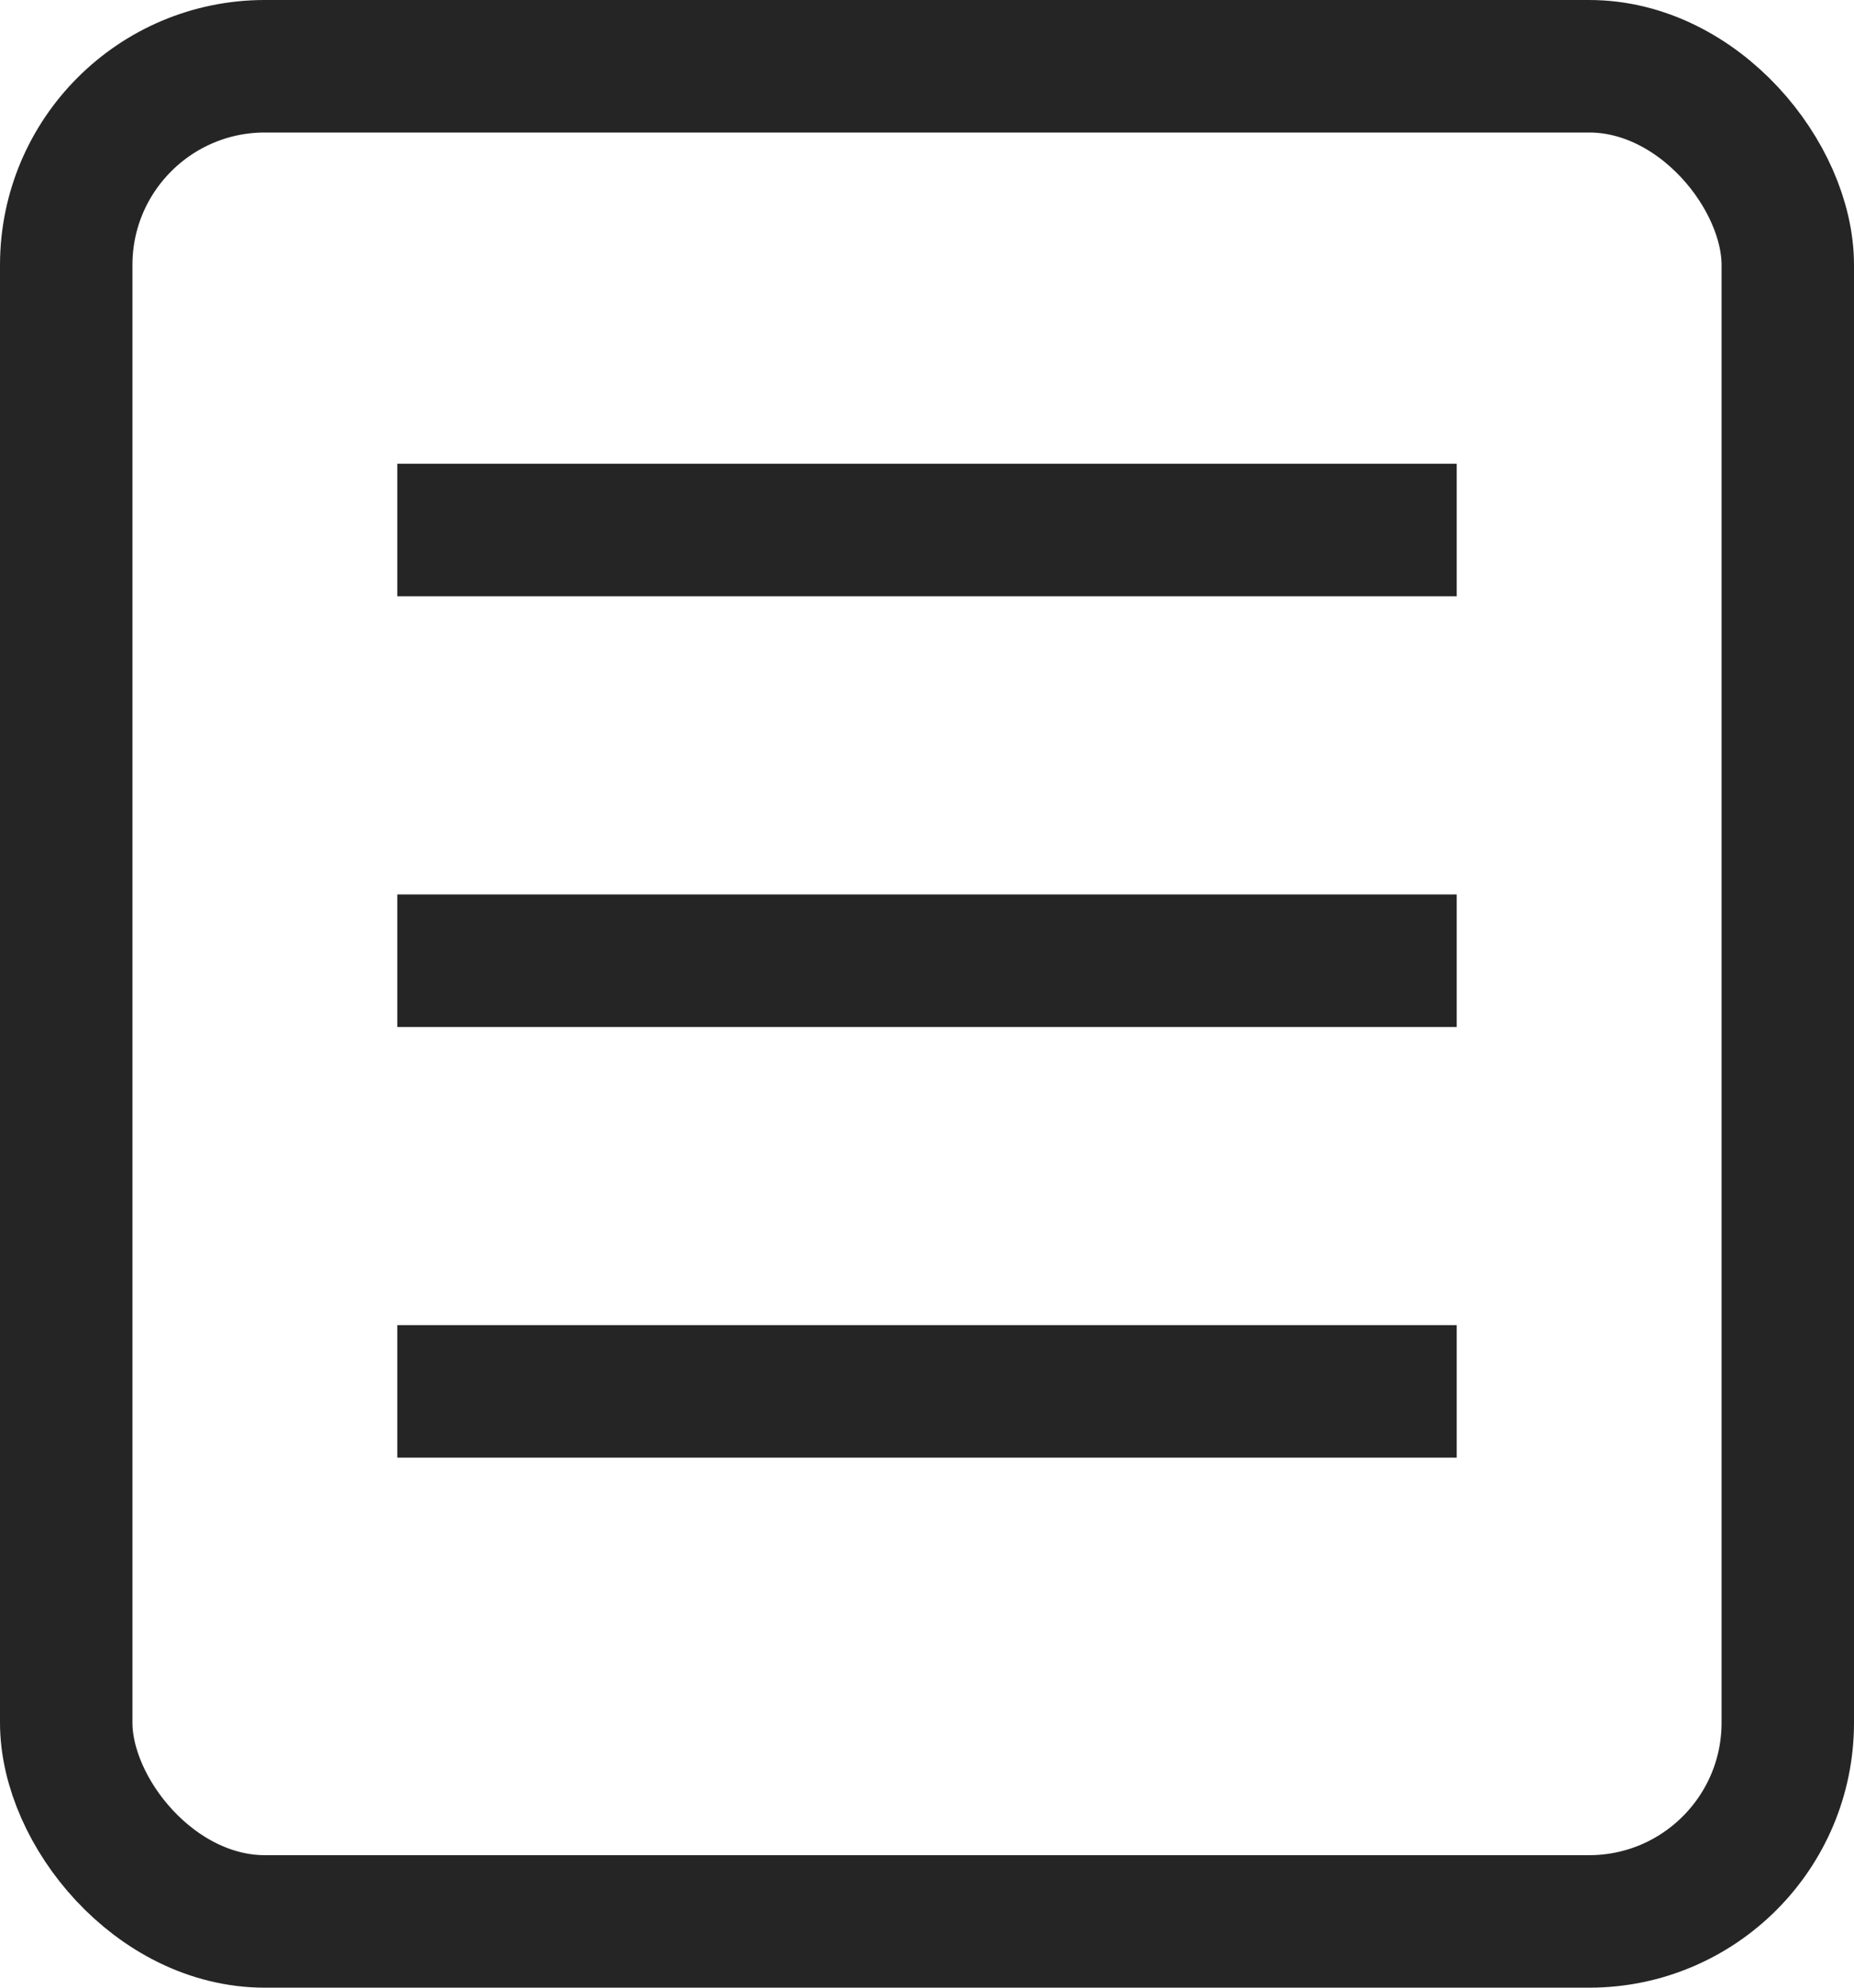 <svg width="28" height="30" viewBox="0 0 28 30" fill="none" xmlns="http://www.w3.org/2000/svg">
<rect x="1" y="1" width="26" height="28" rx="3" stroke="#252525" stroke-width="2"/>
<path d="M6 8H22" stroke="#252525" stroke-width="2"/>
<path d="M6 14.5H22" stroke="#252525" stroke-width="2"/>
<path d="M6 21H22" stroke="#252525" stroke-width="2"/>
</svg>
